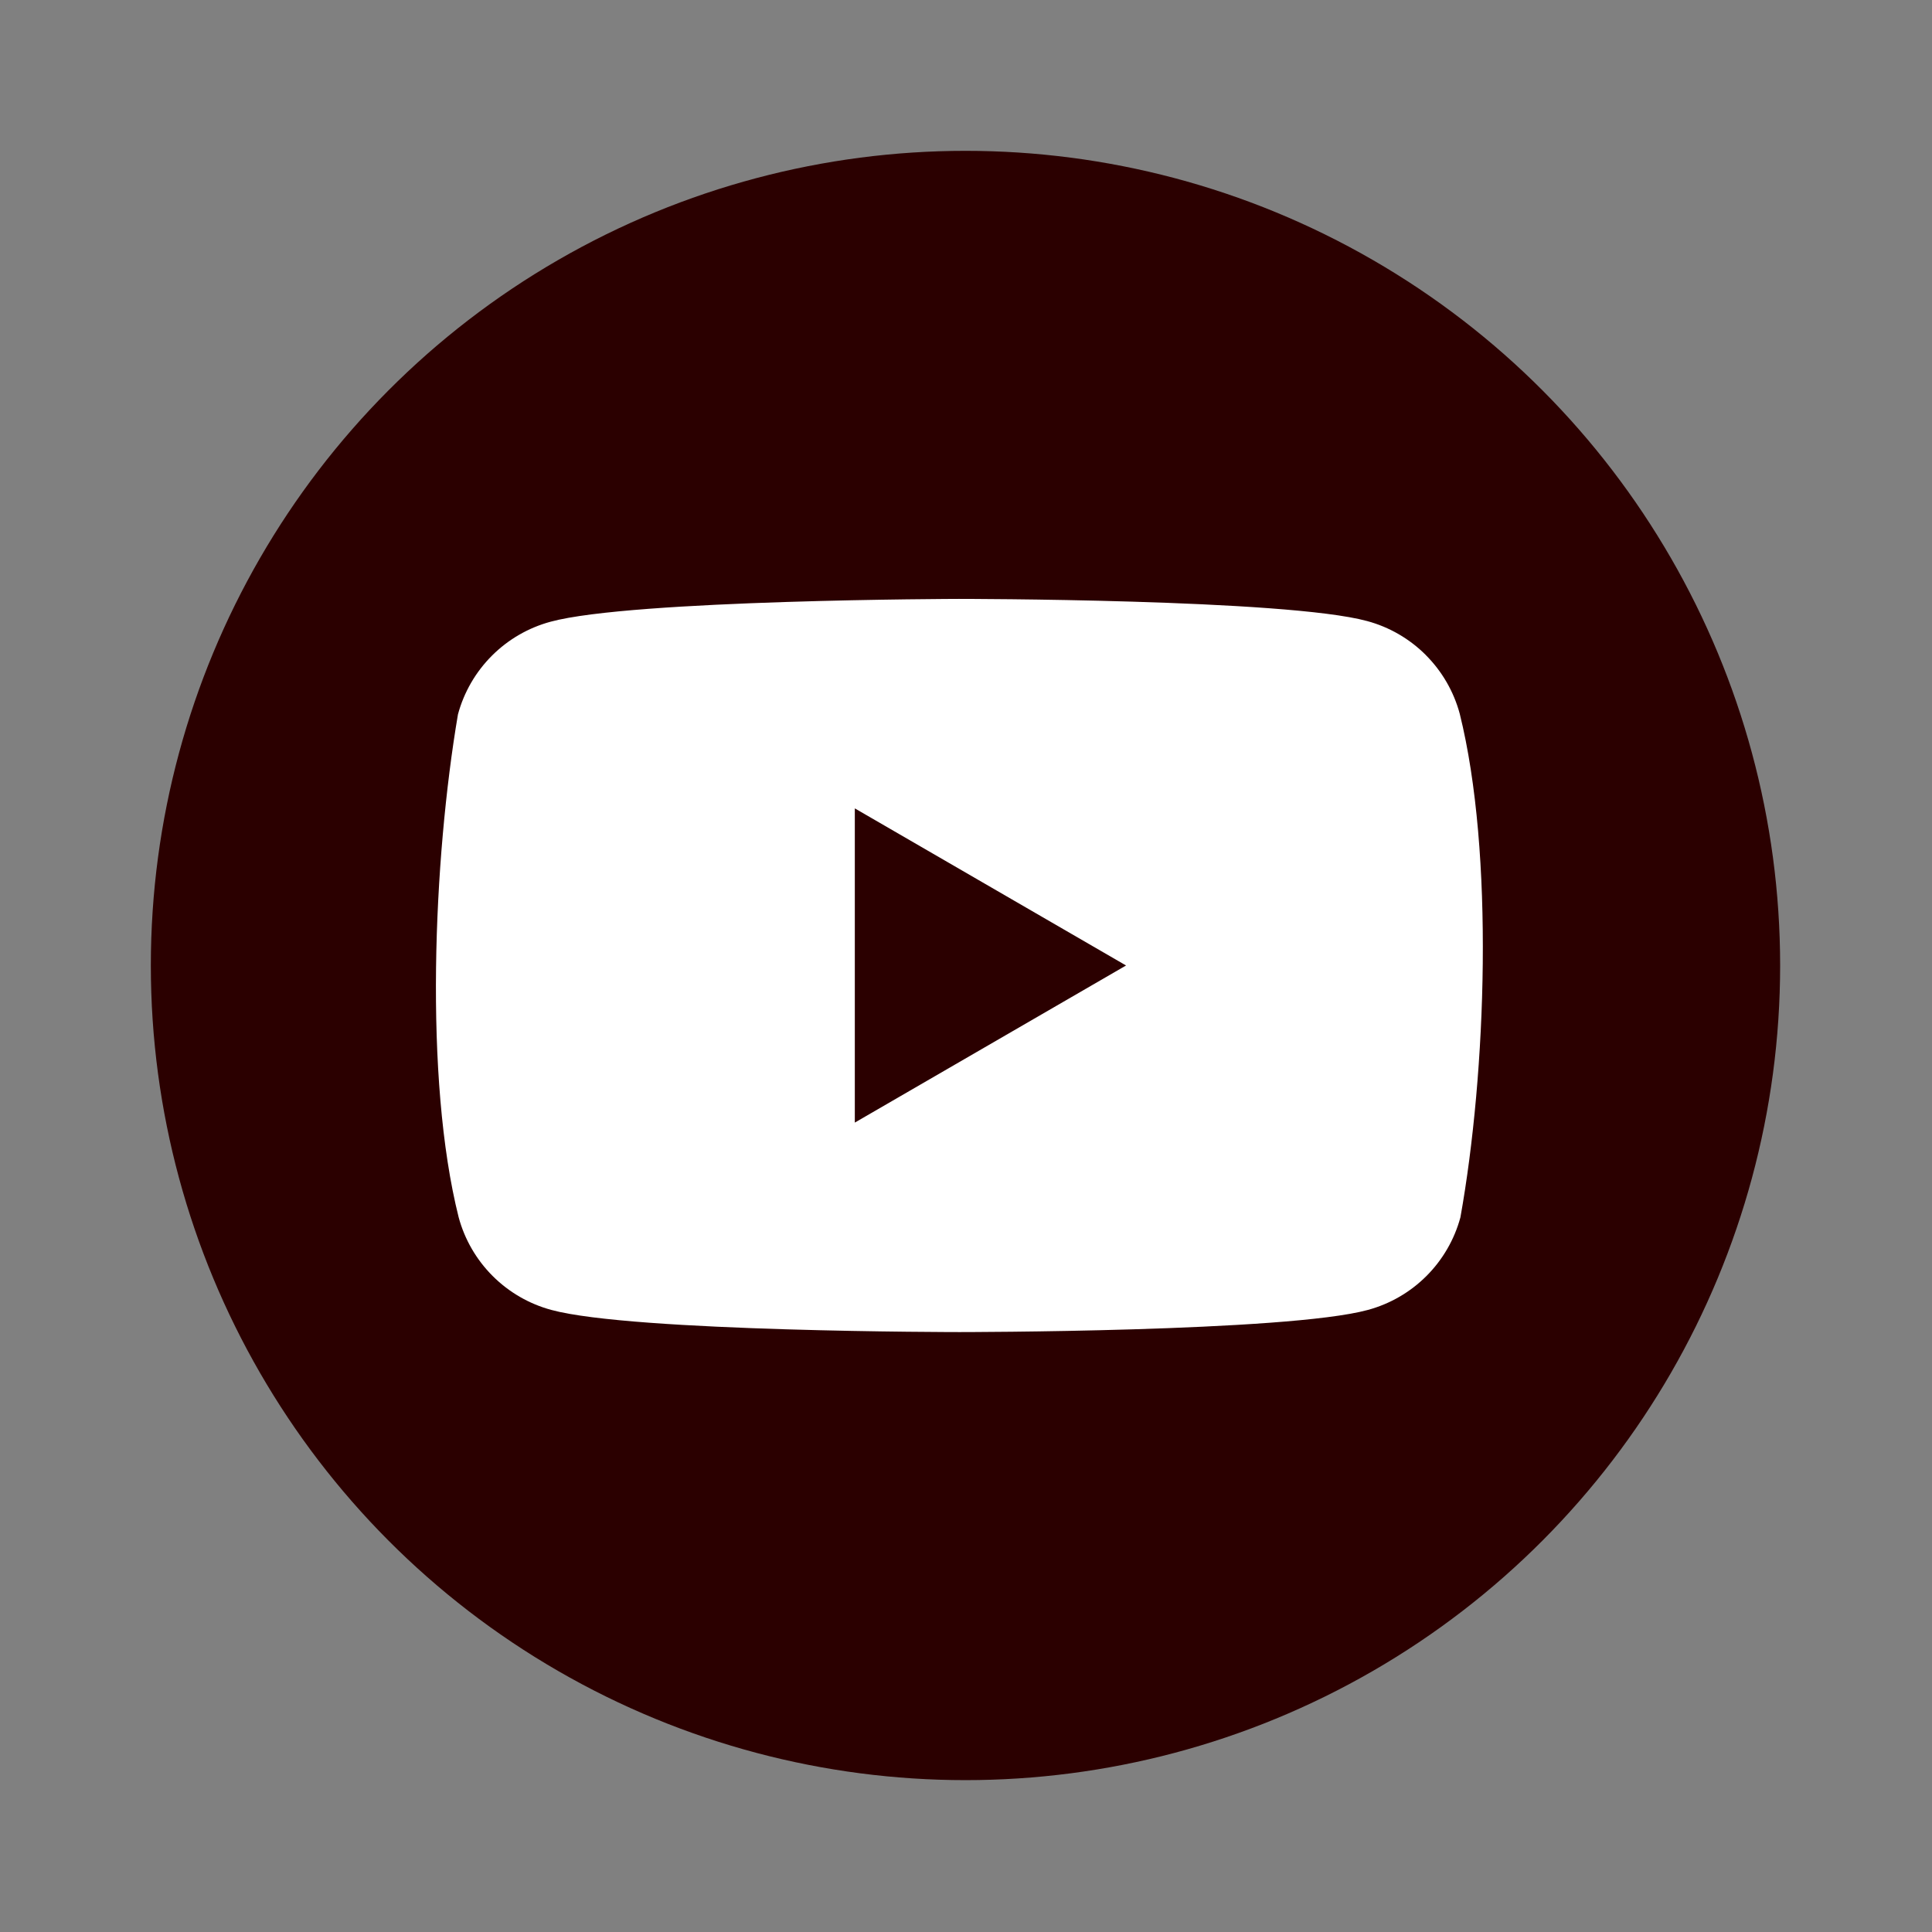 <?xml version="1.0" encoding="UTF-8" standalone="no"?>
<svg
   width="64"
   height="64"
   viewBox="0 0 16.933 16.933"
   version="1.1"
   id="svg311"
   sodipodi:docname="youtube-x.svg"
   xml:space="preserve"
   inkscape:export-filename="vaprio.svg"
   inkscape:export-xdpi="96"
   inkscape:export-ydpi="96"
   inkscape:version="1.2.2 (b0a8486541, 2022-12-01)"
   xmlns:inkscape="http://www.inkscape.org/namespaces/inkscape"
   xmlns:sodipodi="http://sodipodi.sourceforge.net/DTD/sodipodi-0.dtd"
   xmlns="http://www.w3.org/2000/svg"
   xmlns:svg="http://www.w3.org/2000/svg"><rect x="0" y="0" width="16.933" height="16.933" fill="#808080" stroke="none"/><defs
     id="defs315" /><sodipodi:namedview
     id="namedview313"
     pagecolor="#ffffff"
     bordercolor="#000000"
     borderopacity="0.25"
     inkscape:showpageshadow="2"
     inkscape:pageopacity="0.0"
     inkscape:pagecheckerboard="0"
     inkscape:deskcolor="#d1d1d1"
     showgrid="false"
     inkscape:zoom="12.9375"
     inkscape:cx="31.188406"
     inkscape:cy="32"
     inkscape:window-width="1920"
     inkscape:window-height="976"
     inkscape:window-x="0"
     inkscape:window-y="32"
     inkscape:window-maximized="1"
     inkscape:current-layer="svg311" /><circle
     cx="8.466"
     cy="8.46"
     r="7.144"
     fill="#eeeeee"
     style="display:none;paint-order:stroke markers fill"
     id="circle307" /><g
     id="svgg"
     transform="matrix(0.032,0,0,0.032,2.439,2.084)"
     style="display:none"><path
       id="path0"
       d="m 69.534,58.188 c -7.491,0.655 -14.301,4.794 -18.544,11.273 -5.522,8.431 -4.145,20.271 3.142,27.018 6.25,5.787 10.501,7.243 38.155,13.071 20.797,4.383 58.619,13.444 78.849,18.889 21.86,5.884 47.504,13.317 49.347,14.304 0.21,0.112 1.287,0.502 2.393,0.865 6.095,2.005 7.623,3.09 7.911,5.614 0.312,2.739 -2.375,3.861 -16.242,6.779 -43.931,9.245 -59.712,14.324 -70.318,22.628 -13.75,10.767 -15.337,28.585 -3.615,40.583 6.514,6.668 19.112,13.683 29.804,16.598 0.667,0.182 1.383,0.421 1.591,0.532 1.062,0.565 8.04,2.613 20.58,6.04 2.11,0.577 4.231,1.249 4.712,1.495 0.682,0.348 5.151,3.164 5.643,3.555 0.242,0.193 -3.057,3.242 -5.556,5.134 -10.358,7.846 -15.06,13.486 -18.175,21.802 -4.902,13.088 -2.474,23.493 9.165,39.268 16.058,21.766 23.969,25.659 35.18,17.313 8.211,-6.112 9.641,-15.202 3.972,-25.245 -2.169,-3.842 -4.317,-8.114 -4.789,-9.525 l -0.481,-1.434 1.087,-1.861 c 1.91,-3.271 5.352,-6.455 13.928,-12.885 12.595,-9.443 15.423,-11.841 19.026,-16.135 10.21,-12.169 11.842,-22.193 5.631,-34.582 -4.027,-8.034 -9.711,-13.528 -21.589,-20.87 -3.533,-2.183 -6.868,-4.492 -7.379,-5.107 -0.592,-0.714 4.284,-2.667 10.333,-4.139 5.034,-1.225 10.987,-2.583 17.273,-3.939 31.944,-6.891 42.753,-10.087 51.283,-15.161 16.804,-9.996 20.632,-27.9 9.154,-42.816 -7.236,-9.404 -23.464,-18.392 -50.664,-28.06 -1.875,-0.666 -4.278,-1.526 -5.341,-1.909 -14.559,-5.258 -45.72,-14.553 -69.318,-20.676 -2.938,-0.763 -8.256,-2.154 -11.818,-3.093 -21.682,-5.715 -45.392,-11.473 -73.409,-17.83 -2.688,-0.609 -6.37,-1.469 -8.182,-1.91 C 79.984,58.352 75.81,57.64 69.534,58.188"
       stroke="none"
       fill="#75cd01"
       fill-rule="evenodd" /><path
       id="path1"
       d=""
       stroke="none"
       fill="#000000"
       fill-rule="evenodd" /></g><g
     style="fill:none"
     id="g184"
     transform="matrix(0.357,0,0,0.357,-0.106,-0.106)"><circle
       cx="24"
       cy="24"
       r="20"
       fill="#ff0000"
       id="circle172"
       style="fill:#2b0000" /><path
       fill-rule="evenodd"
       clip-rule="evenodd"
       d="m 35.3,16.378 c 0.399,0.399 0.687,0.896 0.834,1.441 0.849,3.417 0.653,8.814 0.017,12.363 -0.147,0.545 -0.435,1.042 -0.834,1.441 -0.399,0.399 -0.896,0.687 -1.441,0.834 C 31.882,33 23.854,33 23.854,33 c 0,0 -8.027,0 -10.022,-0.544 -0.545,-0.147 -1.042,-0.435 -1.441,-0.834 -0.399,-0.399 -0.687,-0.896 -0.834,-1.441 -0.854,-3.402 -0.62,-8.802 -0.017,-12.346 0.147,-0.545 0.435,-1.042 0.834,-1.441 0.399,-0.399 0.896,-0.687 1.441,-0.834 C 15.81,15.017 23.838,15 23.838,15 c 0,0 8.027,0 10.022,0.544 0.545,0.147 1.042,0.435 1.441,0.834 z M 27.942,24 21.283,27.857 v -7.714 z"
       fill="#ffffff"
       id="path174" /></g></svg>
